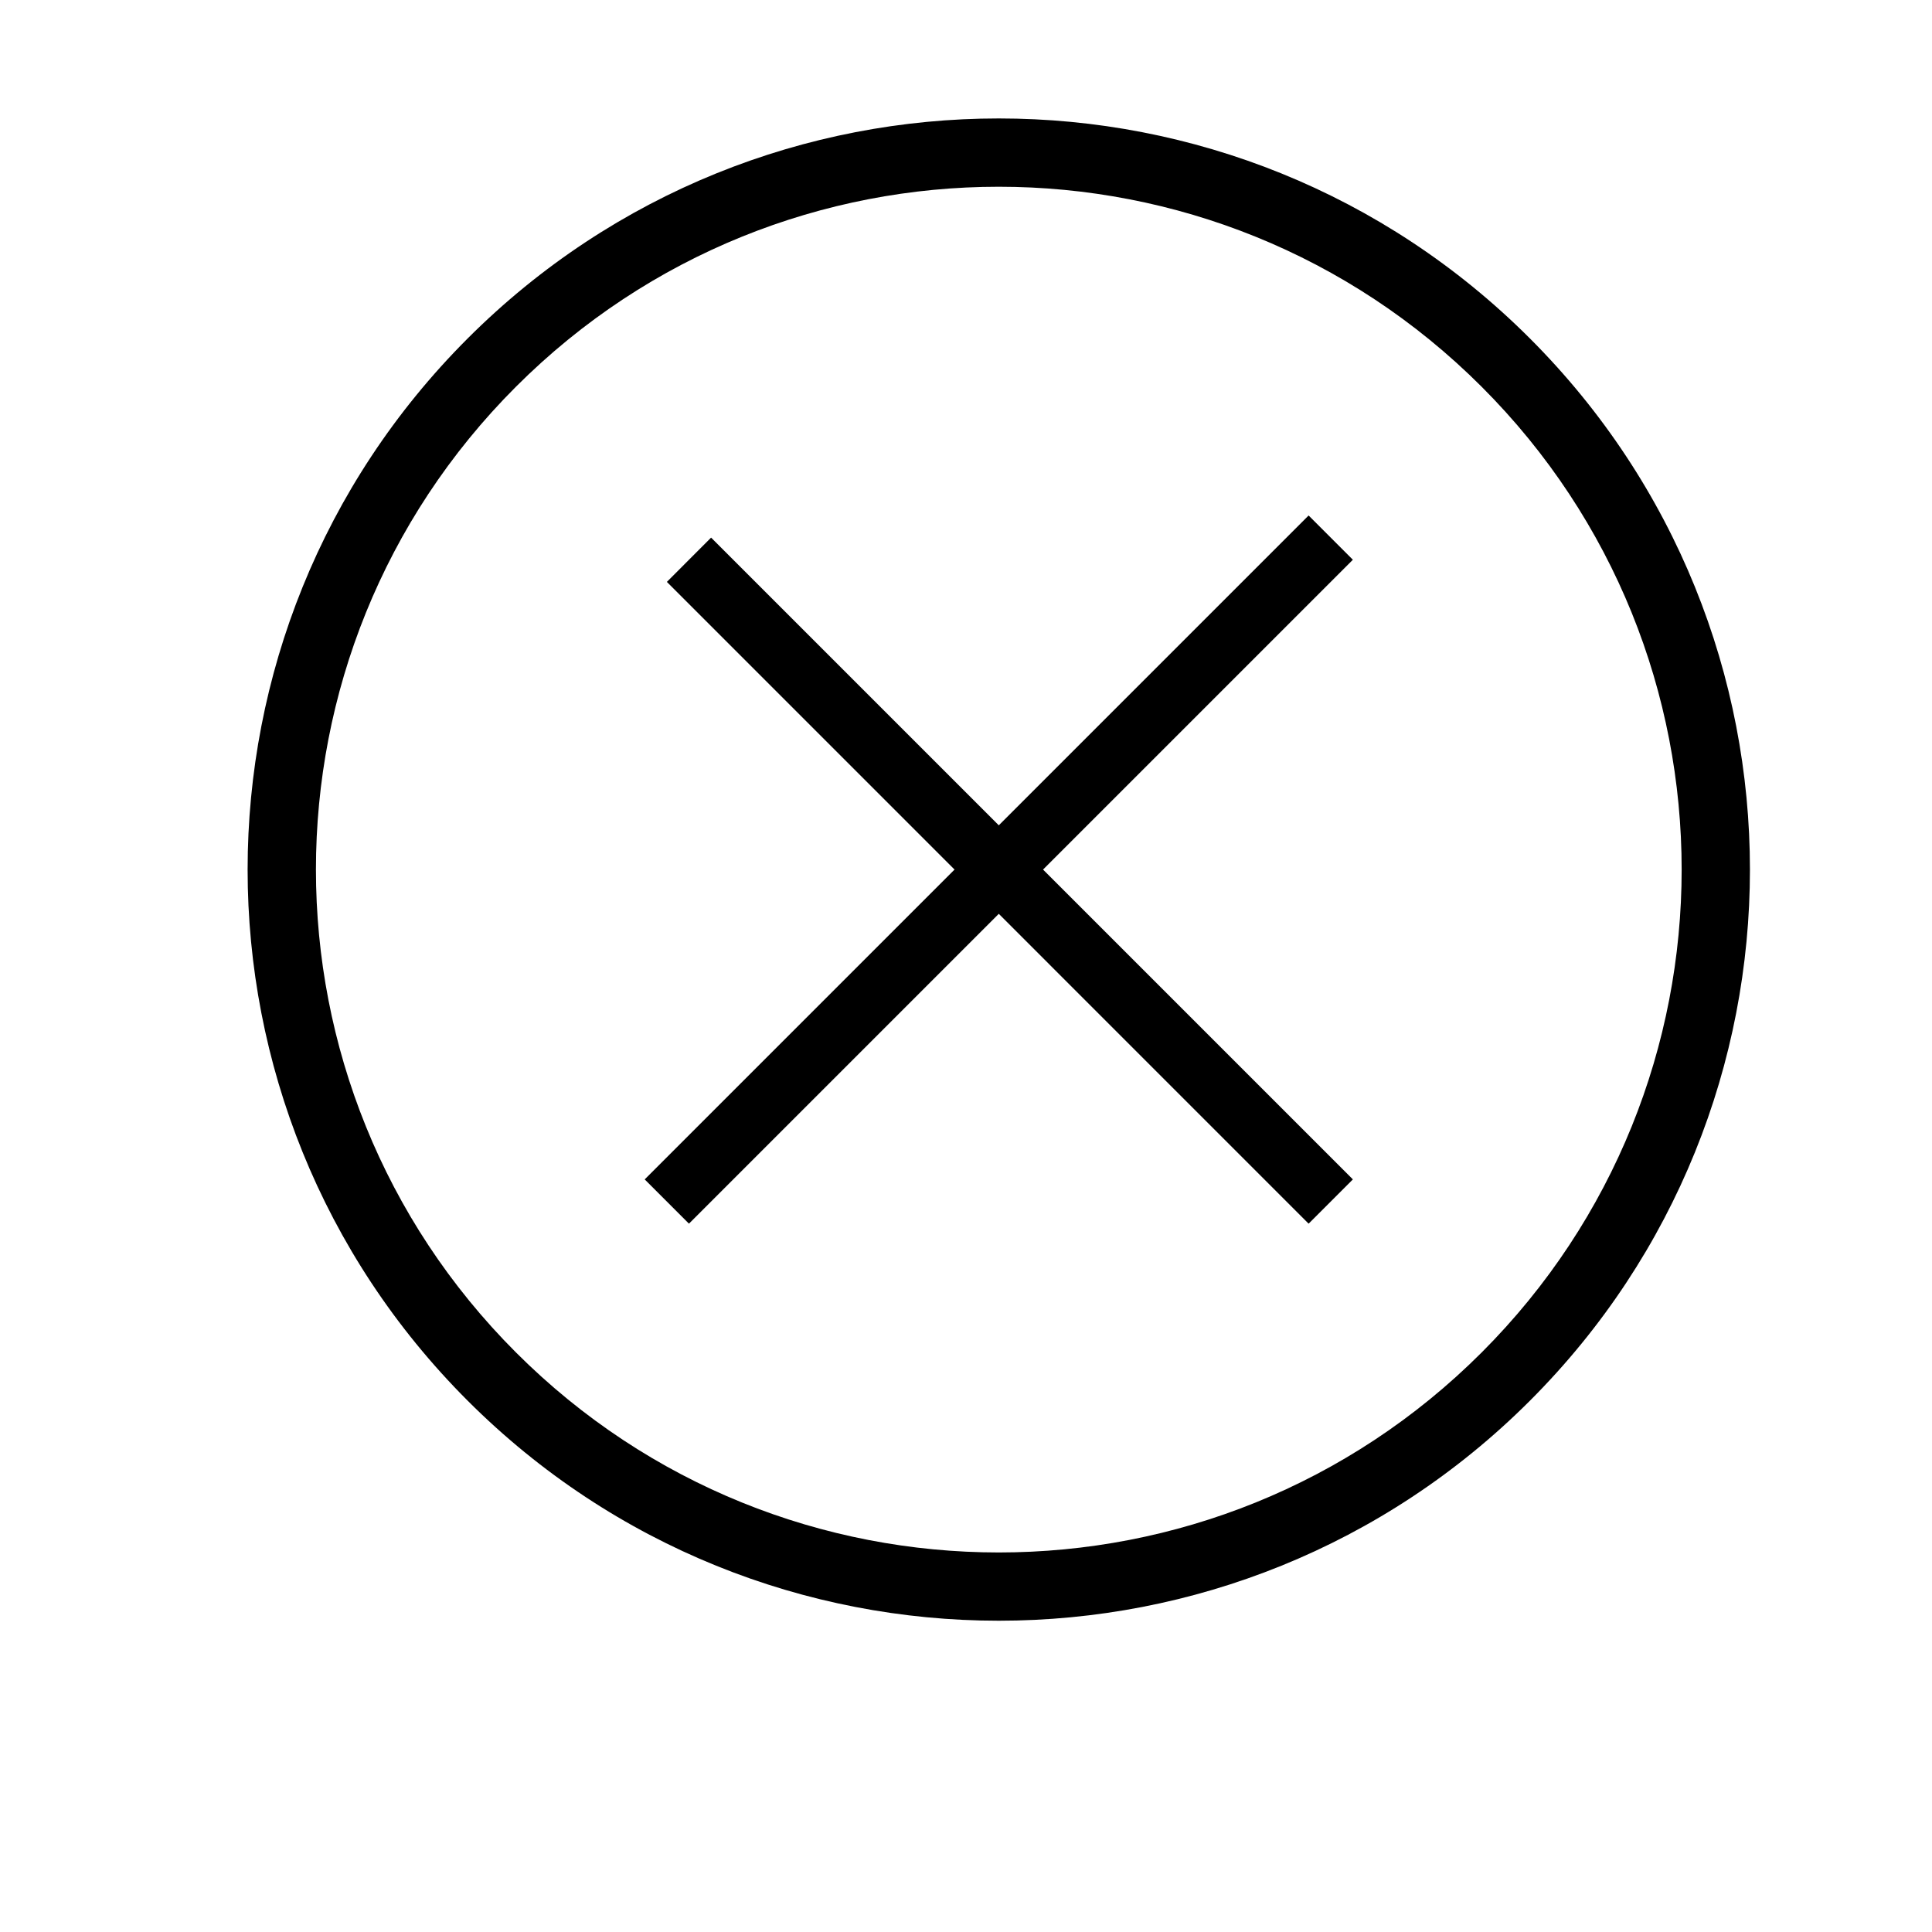 <?xml version="1.0" standalone="no"?><!DOCTYPE svg PUBLIC "-//W3C//DTD SVG 1.1//EN" "http://www.w3.org/Graphics/SVG/1.1/DTD/svg11.dtd"><svg t="1493461925857" class="icon" style="" viewBox="0 0 1024 1024" version="1.1" xmlns="http://www.w3.org/2000/svg" p-id="6221" xmlns:xlink="http://www.w3.org/1999/xlink" width="200" height="200"><defs><style type="text/css"></style></defs><path d="M810.905 179.405C655.418 23.908 403.379 23.908 247.872 179.386c-155.507 155.467-155.507 407.556 0 563.012 155.507 155.488 407.546 155.488 563.032 0C966.371 586.941 966.371 334.872 810.905 179.405zM785.319 716.831c-141.367 141.347-370.515 141.347-511.841 0-141.367-141.367-141.367-370.514 0-511.87C414.805 63.645 643.952 63.645 785.319 205.001 926.645 346.318 926.645 575.464 785.319 716.831z" p-id="6222"></path><path d="M693.595 273.221l23.454 23.463L365.161 648.571l-23.453-23.462L693.595 273.221z" p-id="6223"></path><path d="M717.05 625.109l-23.454 23.462L353.455 308.421l23.434-23.474L717.05 625.109z" p-id="6224"></path></svg>